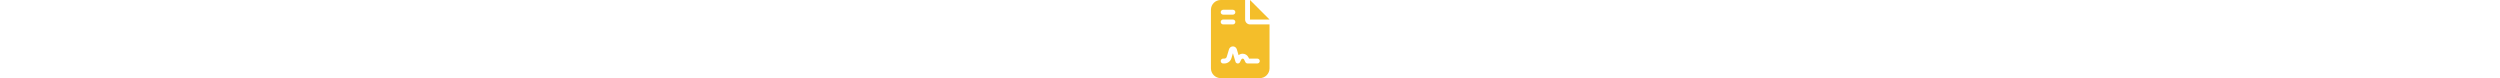  <svg xmlns="http://www.w3.org/2000/svg" height="1em"
                                 viewBox="0 0 512 512"><!--! Font Awesome Free 6.4.2 by @fontawesome - https://fontawesome.com License - https://fontawesome.com/license (Commercial License) Copyright 2023 Fonticons, Inc. -->
                                <style>
                                    svg {
                                        fill: #f4be2a
                                    }
                                </style>
                                <path d="M64 0C28.7 0 0 28.7 0 64V448c0 35.3 28.7 64 64 64H320c35.3 0 64-28.7 64-64V160H256c-17.7 0-32-14.3-32-32V0H64zM256 0V128H384L256 0zM80 64h64c8.8 0 16 7.2 16 16s-7.2 16-16 16H80c-8.8 0-16-7.2-16-16s7.2-16 16-16zm0 64h64c8.8 0 16 7.2 16 16s-7.2 16-16 16H80c-8.8 0-16-7.2-16-16s7.2-16 16-16zm54.2 253.8c-6.1 20.3-24.8 34.2-46 34.2H80c-8.8 0-16-7.2-16-16s7.2-16 16-16h8.2c7.1 0 13.3-4.6 15.3-11.4l14.9-49.5c3.4-11.3 13.8-19.1 25.6-19.1s22.2 7.7 25.6 19.1l11.6 38.6c7.4-6.2 16.8-9.7 26.8-9.7c15.9 0 30.4 9 37.5 23.2l4.4 8.8H304c8.8 0 16 7.2 16 16s-7.2 16-16 16H240c-6.1 0-11.6-3.4-14.3-8.8l-8.8-17.7c-1.7-3.4-5.1-5.5-8.8-5.5s-7.2 2.1-8.8 5.5l-8.8 17.7c-2.9 5.9-9.2 9.4-15.7 8.8s-12.1-5.1-13.9-11.3L144 349l-9.8 32.8z"/>
                            </svg>
